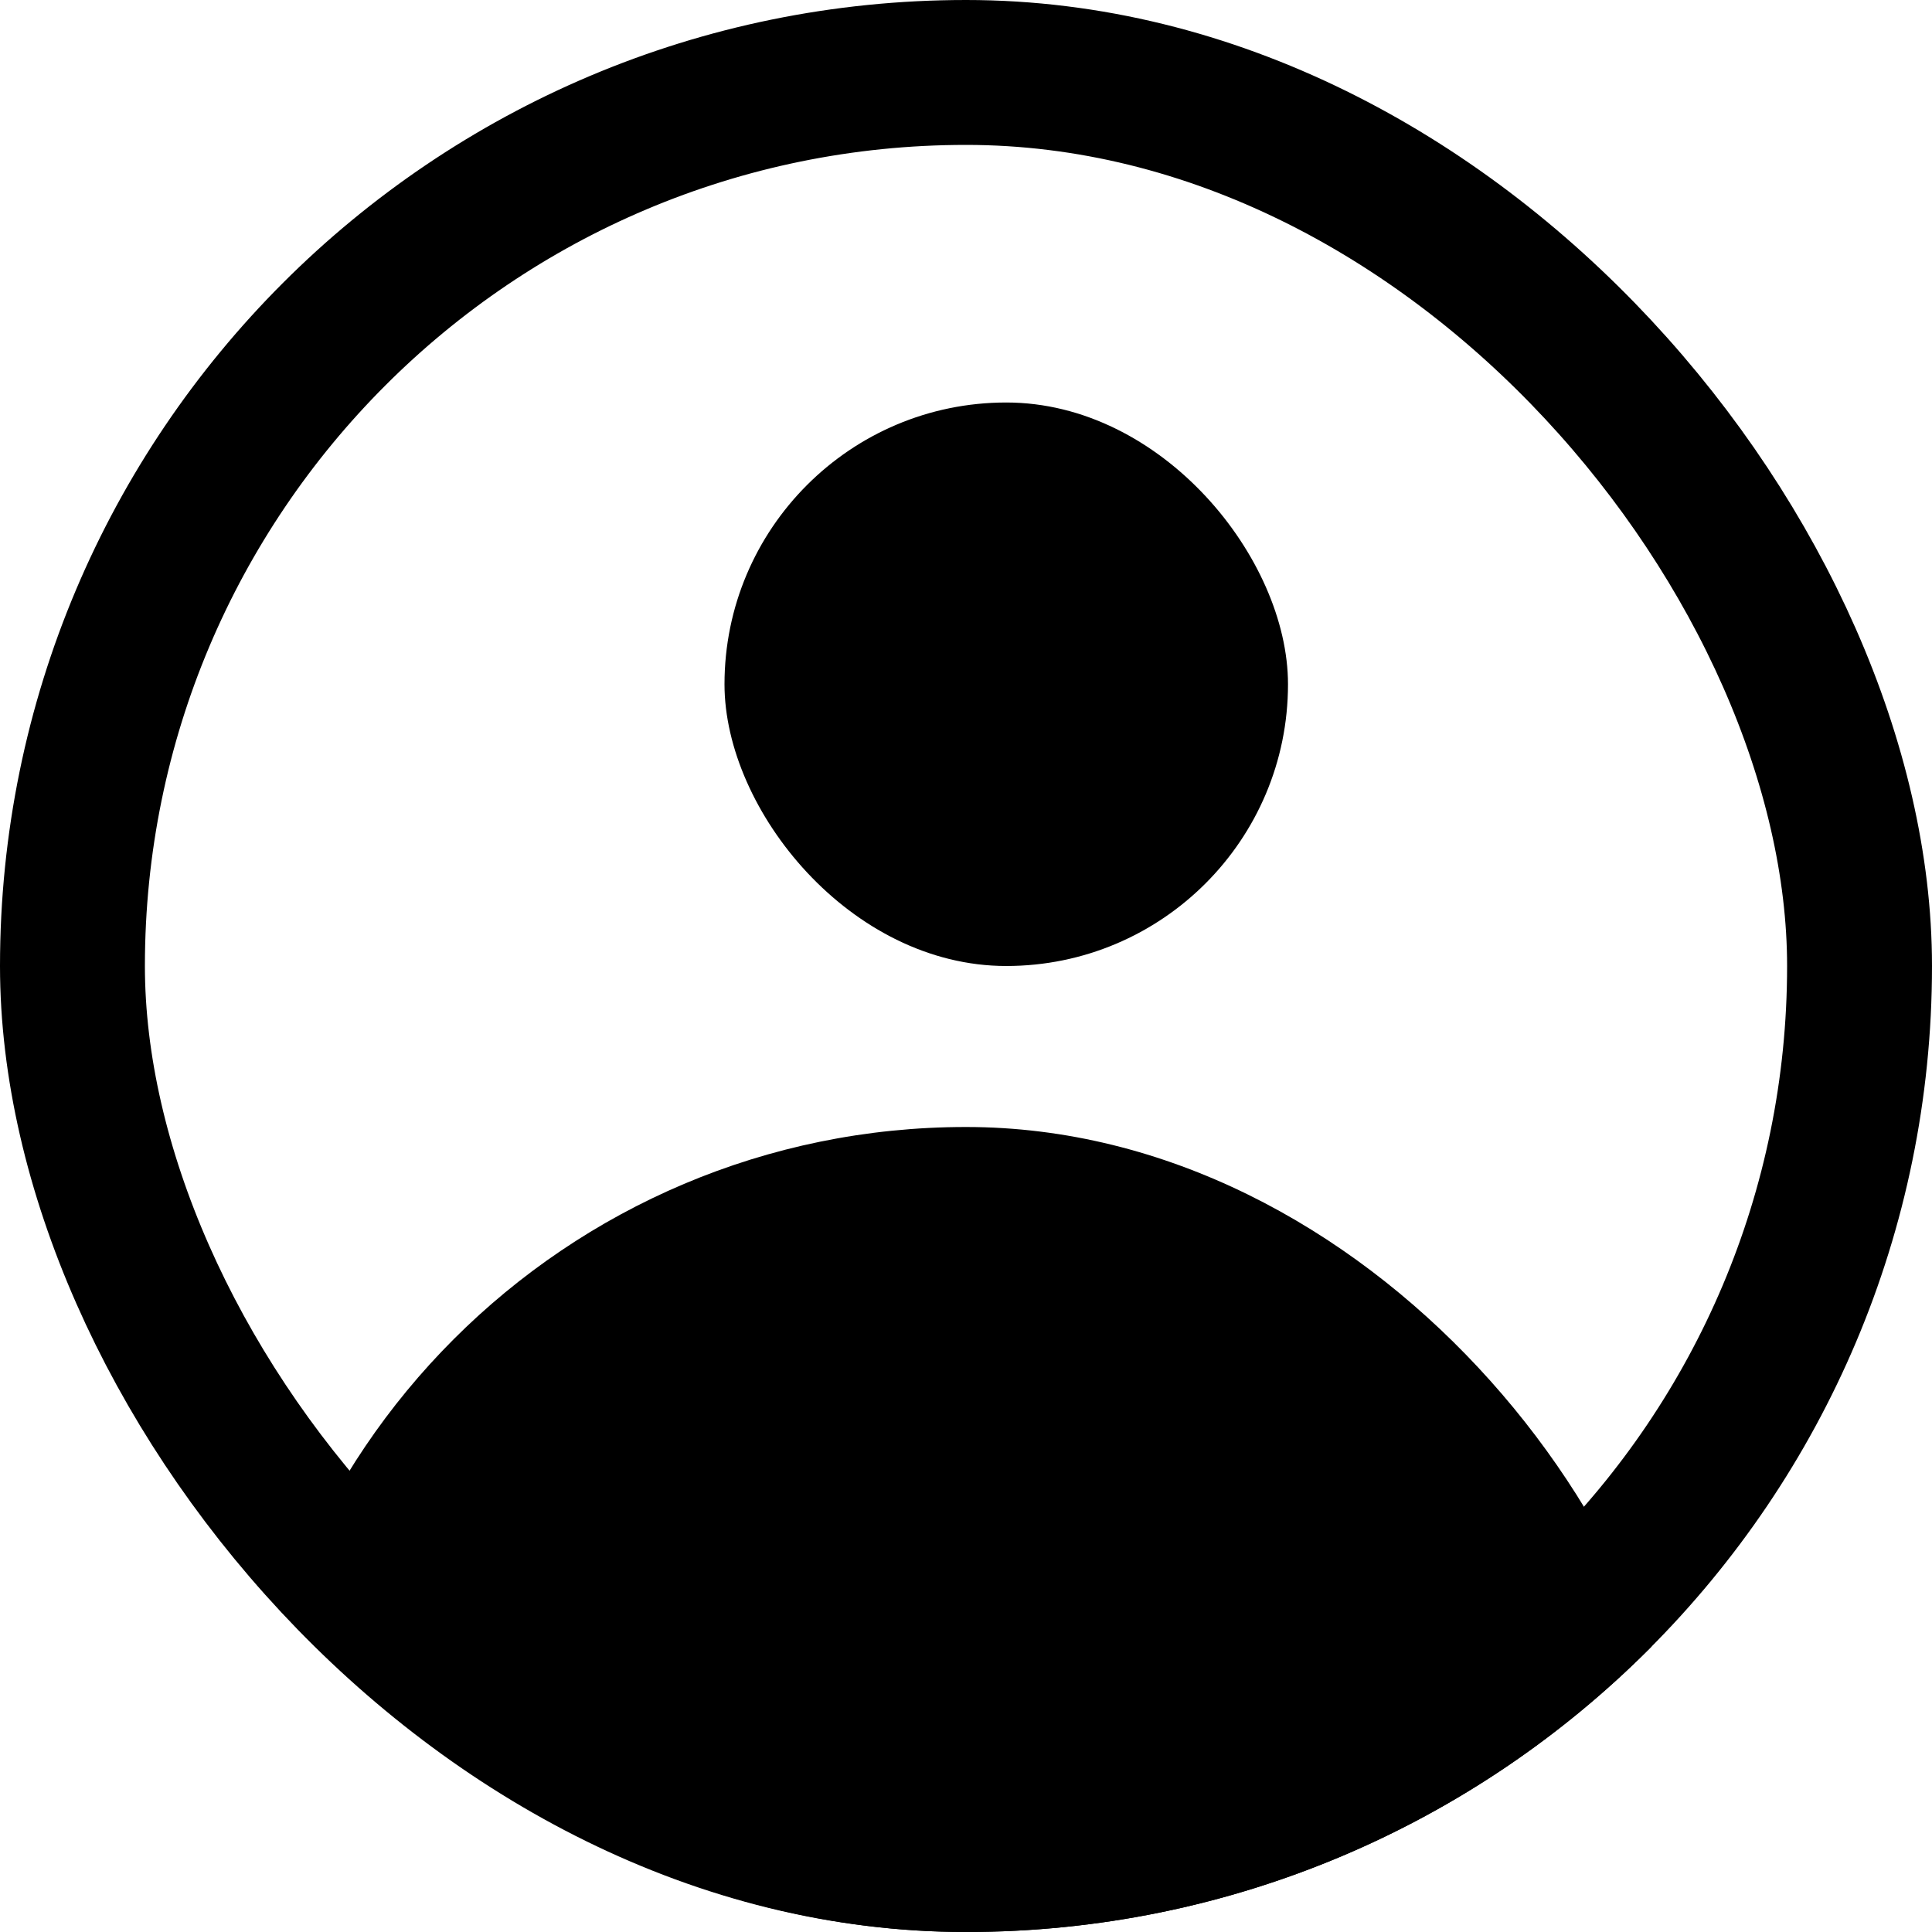 <svg width="24" height="24" viewBox="0 0 24 24" fill="none" xmlns="http://www.w3.org/2000/svg">
<g clip-path="url(#clip0_5896_12014)">
<rect x="9" y="5" width="7" height="7" rx="3.5" fill="black"/>
<rect x="3" y="14" width="18" height="18" rx="9" fill="black"/>
</g>
<rect x="0.9" y="0.9" width="22.2" height="22.2" rx="11.1" stroke="black" stroke-width="1.8"/>
<defs>
<clipPath id="clip0_5896_12014">
<rect width="24" height="24" rx="12" fill="white"/>
</clipPath>
</defs>
</svg>

